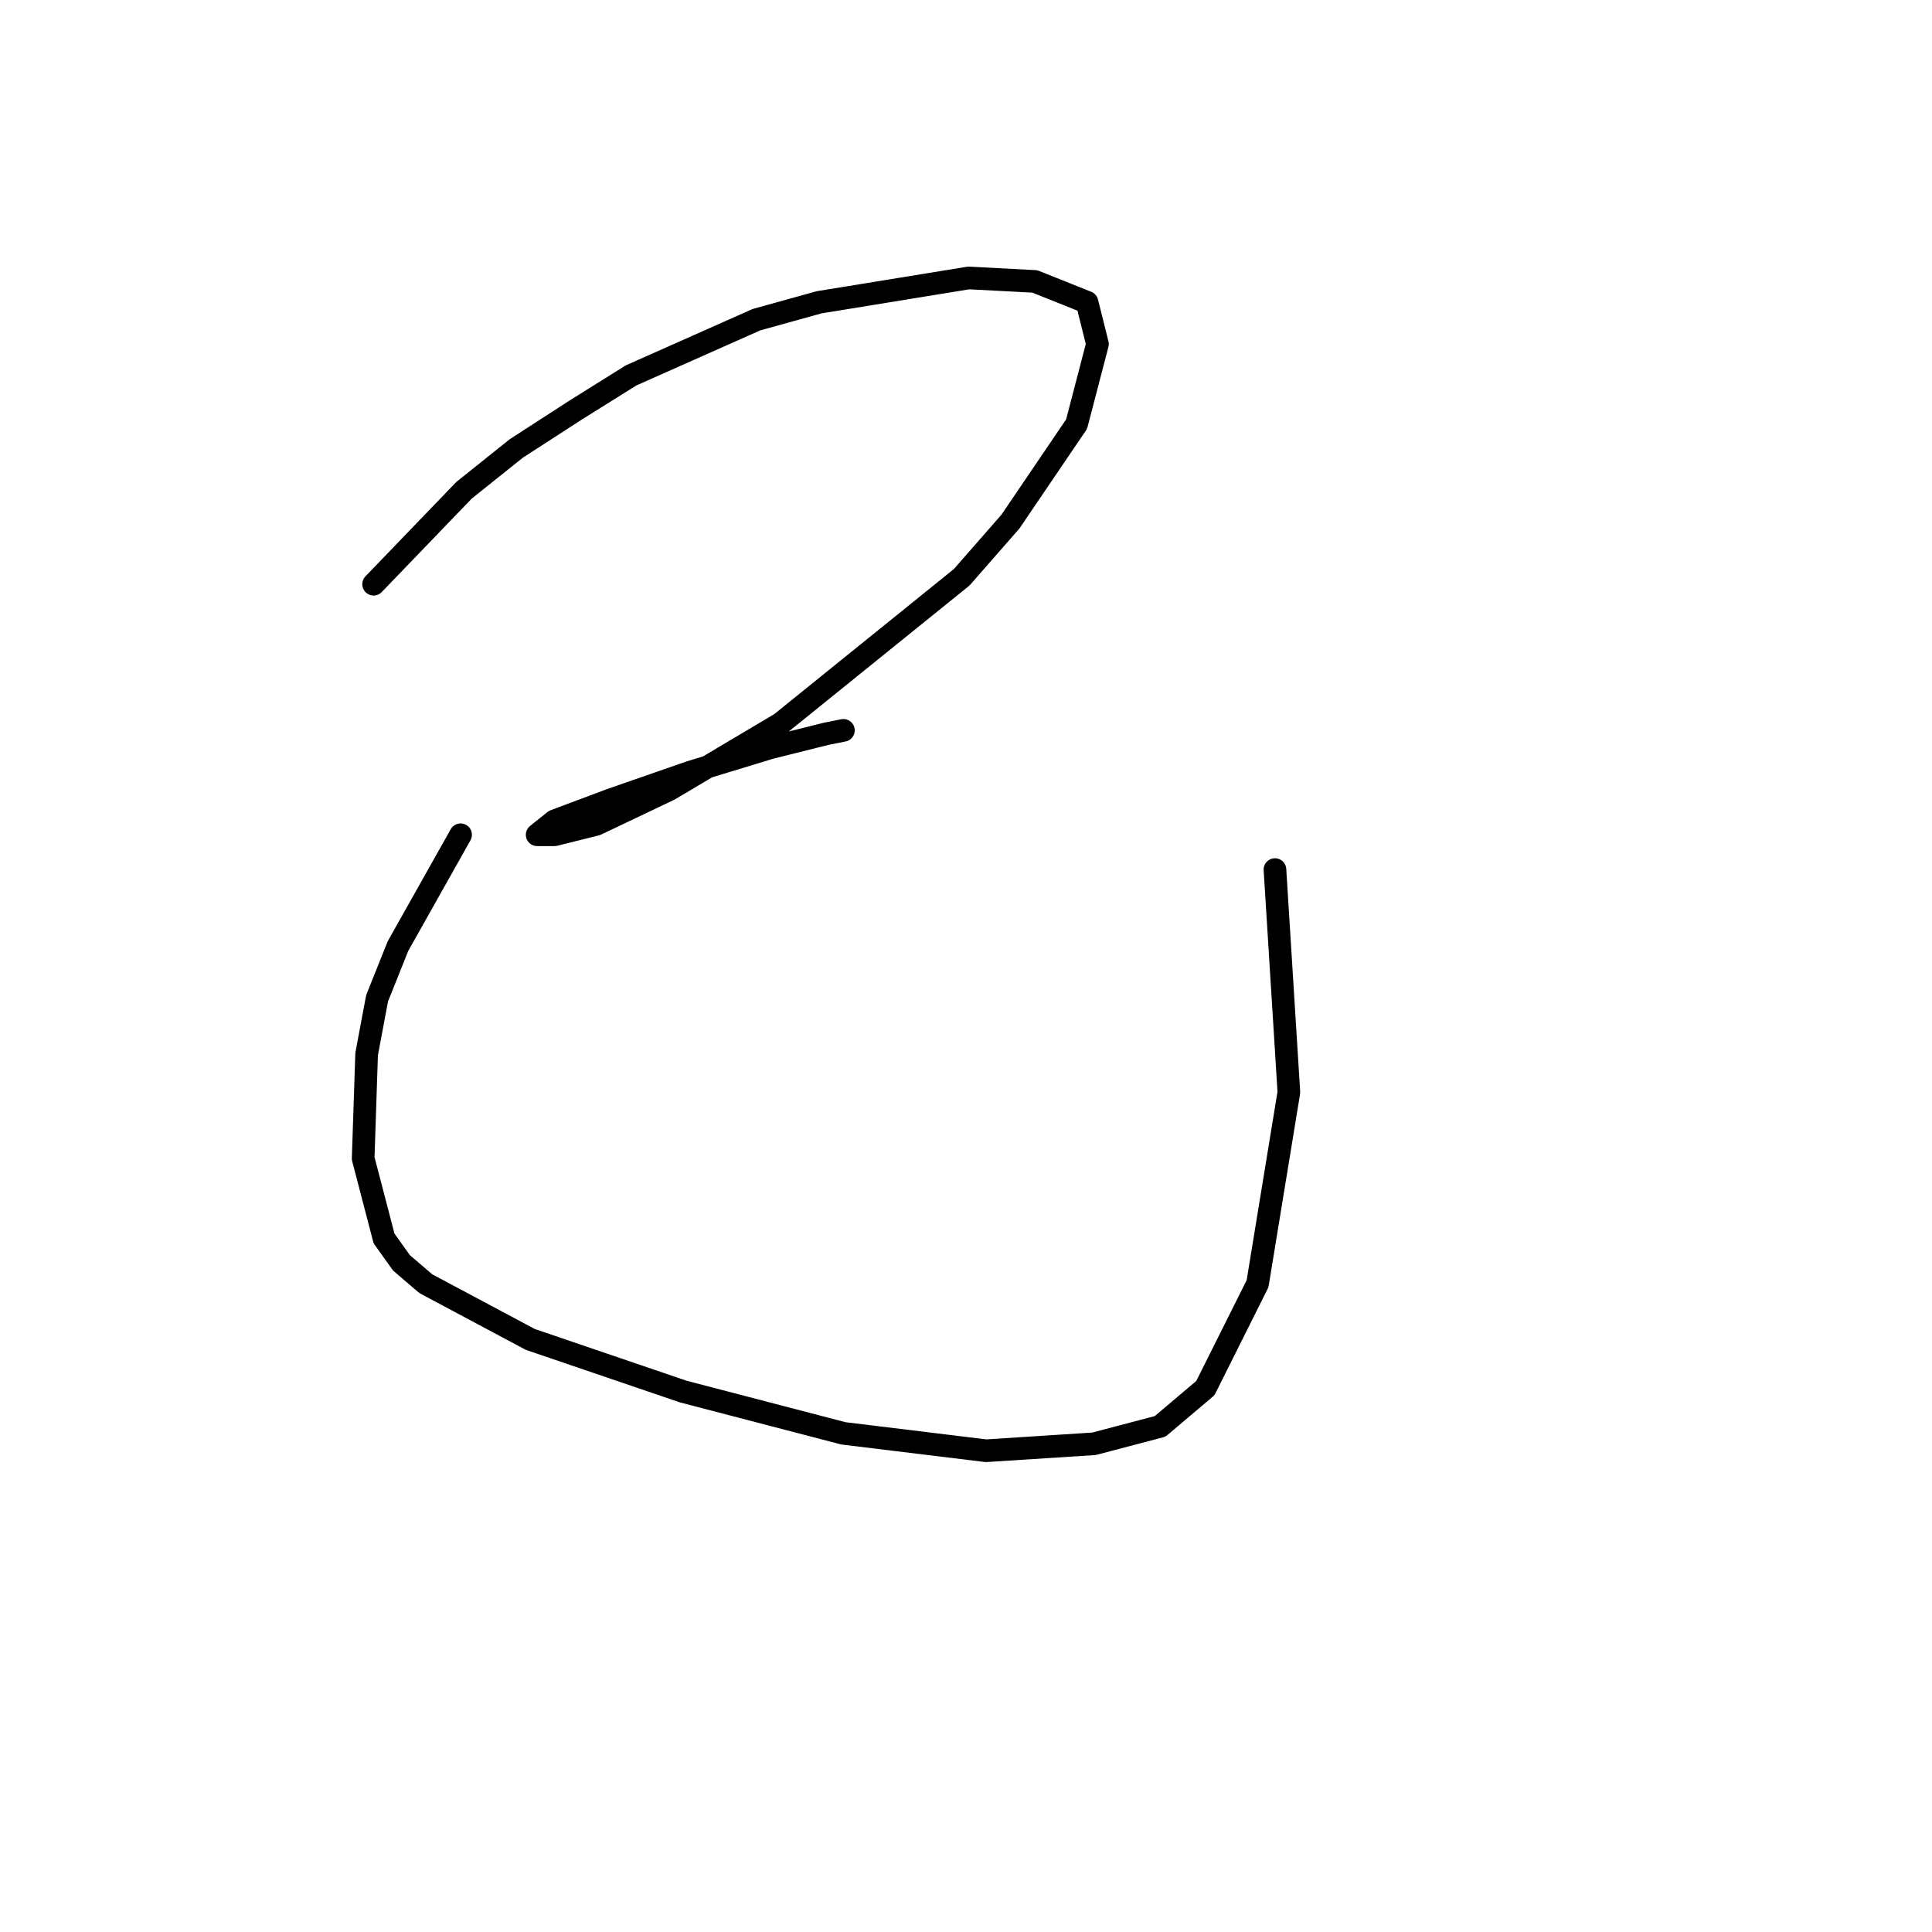 <?xml version="1.0" standalone="no"?>
    <svg width="256" height="256" xmlns="http://www.w3.org/2000/svg" version="1.1">
    <polyline stroke="black" stroke-width="3" stroke-linecap="round" fill="transparent" stroke-linejoin="round" points="49.504 77.409 61.493 64.958 68.41 59.424 76.25 54.352 83.628 49.74 100.229 42.362 108.529 40.057 128.358 36.829 137.12 37.29 144.037 40.057 145.42 45.59 142.654 56.196 133.892 69.108 127.436 76.486 103.457 95.854 88.7 104.616 79.017 109.227 73.483 110.611 71.638 110.611 71.177 110.611 73.483 108.766 80.861 105.999 91.467 102.31 102.073 99.082 109.452 97.238 111.757 96.777 111.757 96.777 " />
        <polyline stroke="black" stroke-width="3" stroke-linecap="round" fill="transparent" stroke-linejoin="round" points="61.032 110.611 52.732 125.367 49.965 132.284 48.581 139.662 48.12 153.496 50.887 164.103 53.193 167.331 56.421 170.097 70.255 177.476 90.545 184.393 111.757 189.926 130.664 192.232 144.959 191.31 153.721 189.004 159.716 183.932 166.633 170.097 170.783 144.735 168.938 115.222 168.938 115.222 " />
        </svg>